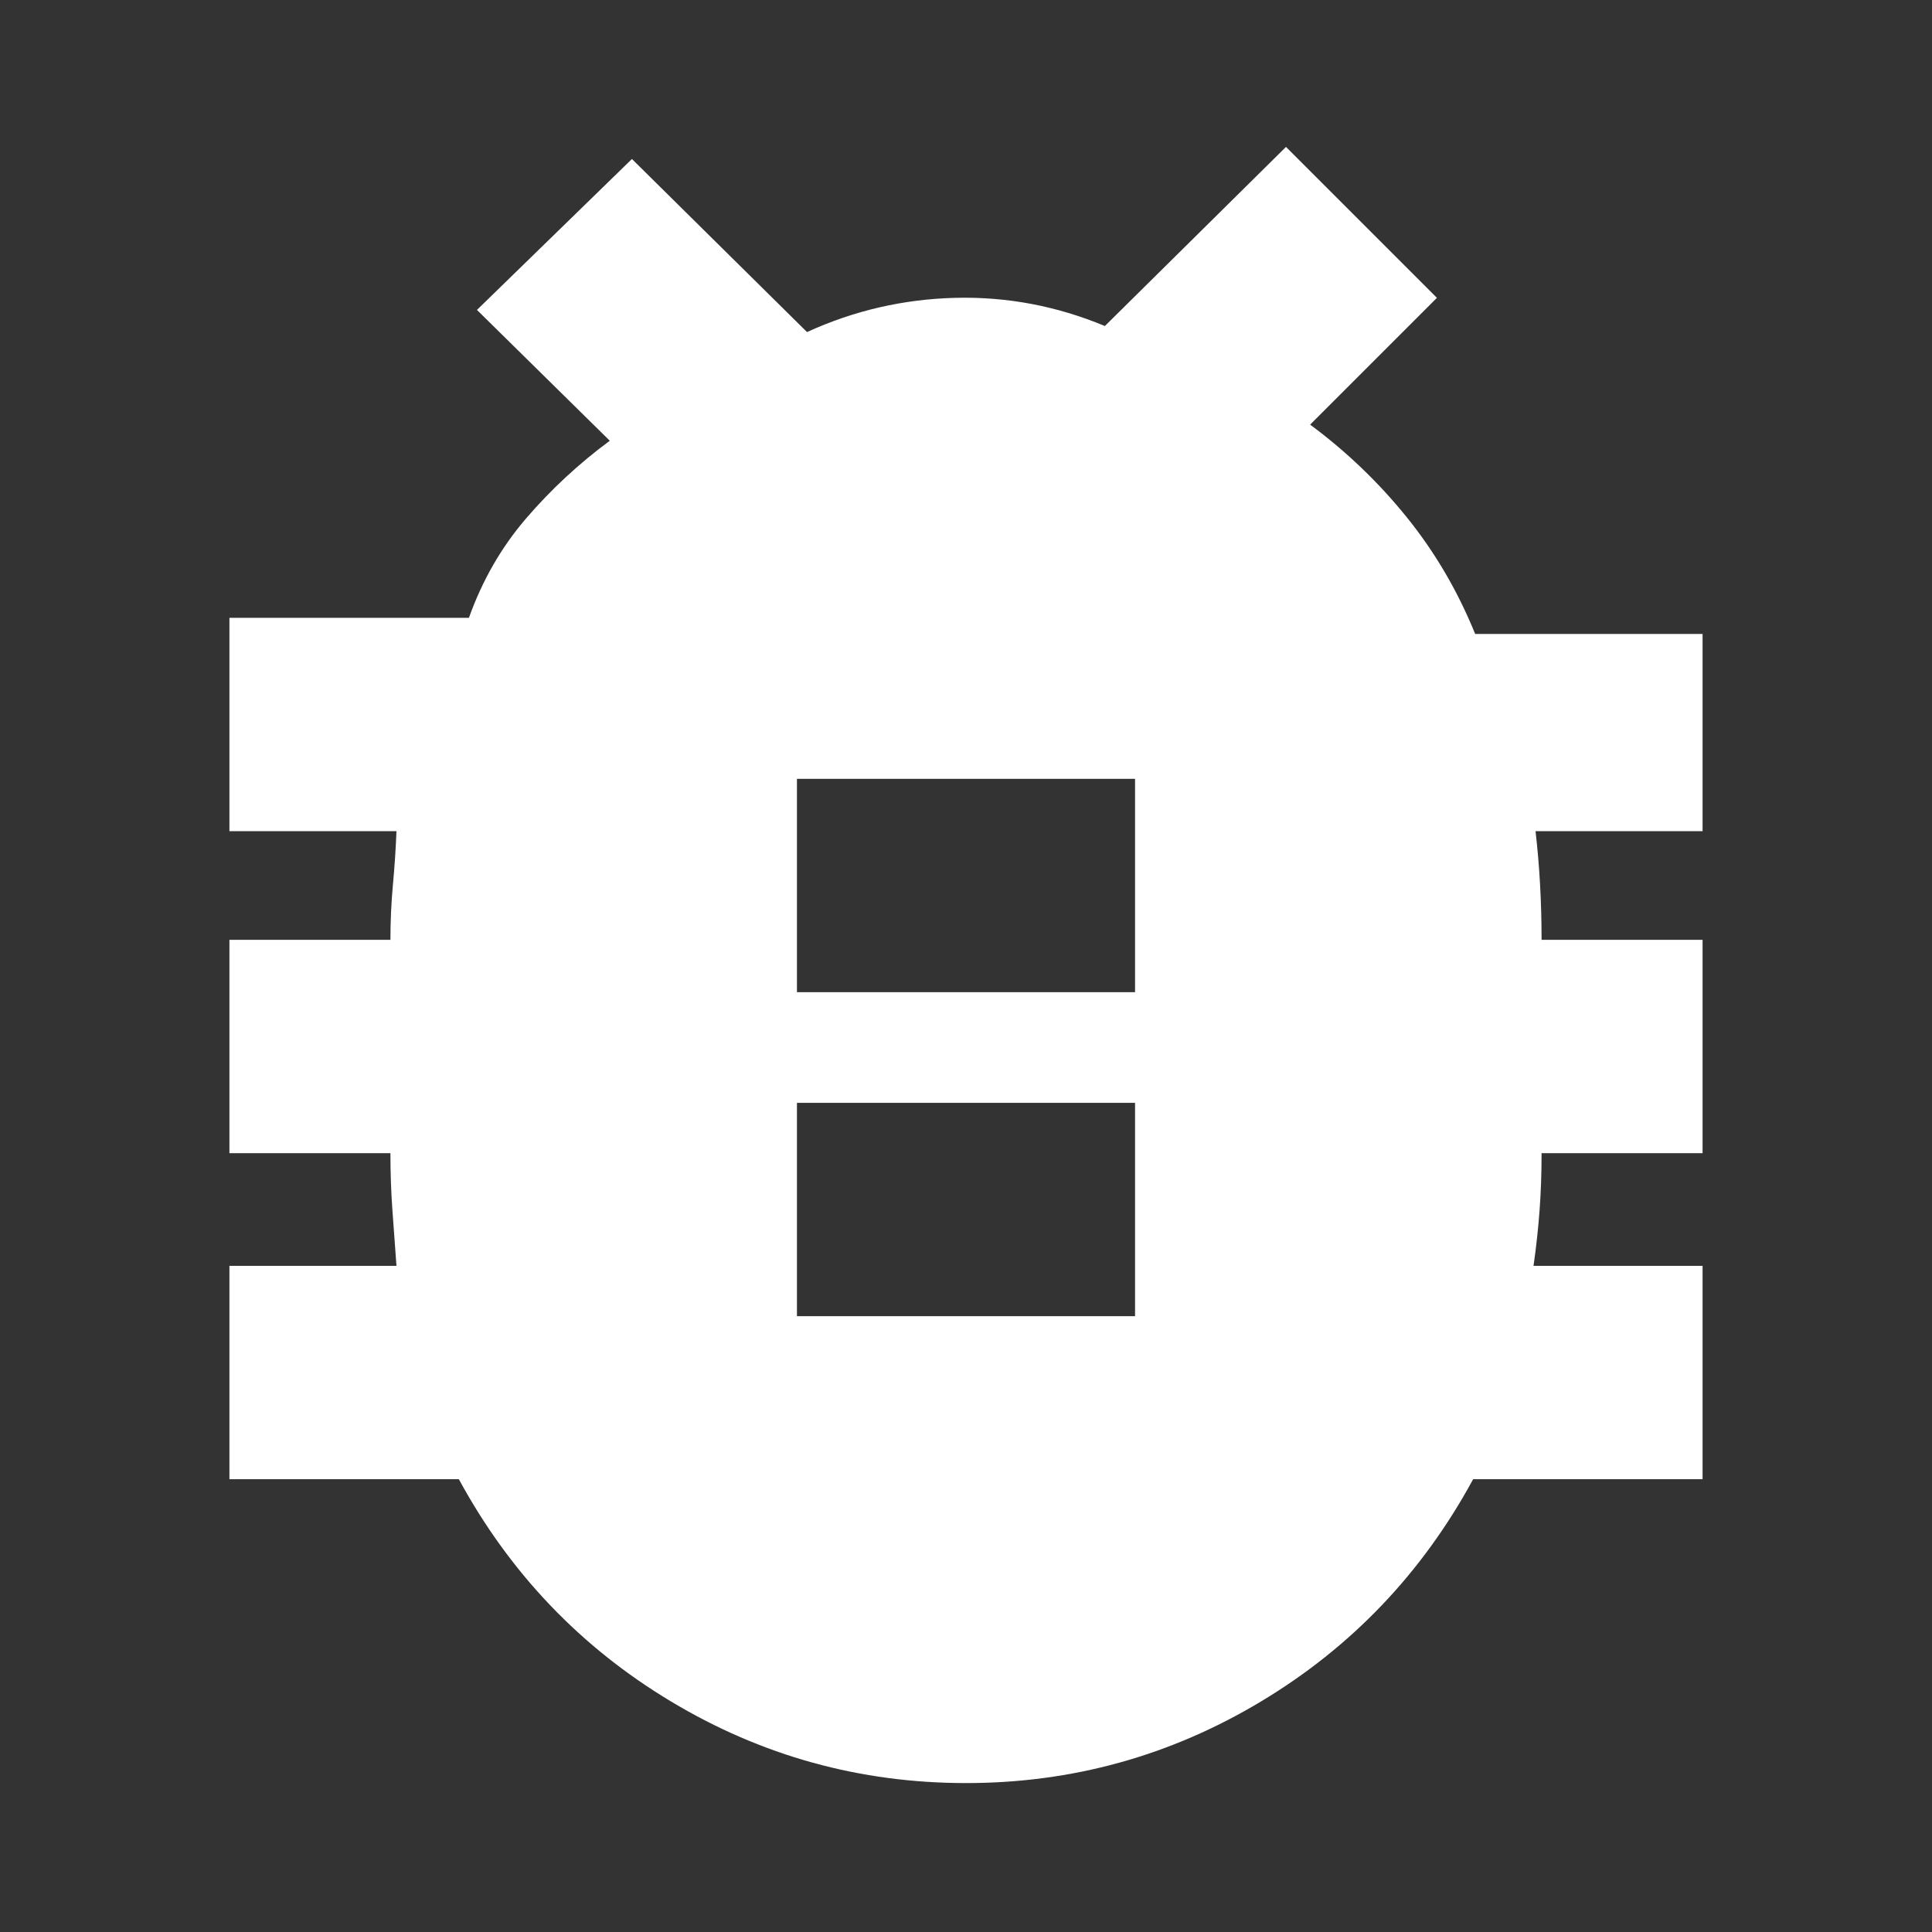 <svg xmlns="http://www.w3.org/2000/svg" height="24px" viewBox="0 -960 960 960" width="24px" fill="#FFFFFF"><rect x="0" y="-960" width="960" height="960" fill="#333333" stroke="none"/><path d="M480-74q-79 0-146.5-40.5T228-225H114v-106h83q-1-14-2-27.5t-1-28.5h-80v-106h80q0-14 1.25-27.5T197-547h-83v-106h119q10-28 28.5-49.5T303-741l-66-65 77-75 87 86q35-16 73.5-17t74.5 14l90-89 75 75-63 63q27 20 48 46t34 58h113v98h-83q1.5 13 2.25 26.5T766-493h80v106h-80q0 15-1 28.5t-3 27.5h84v106H732q-38 70-105.5 110.5T480-74Zm-84-232h168v-106H396v106Zm0-161h168v-106H396v106Z"/></svg>